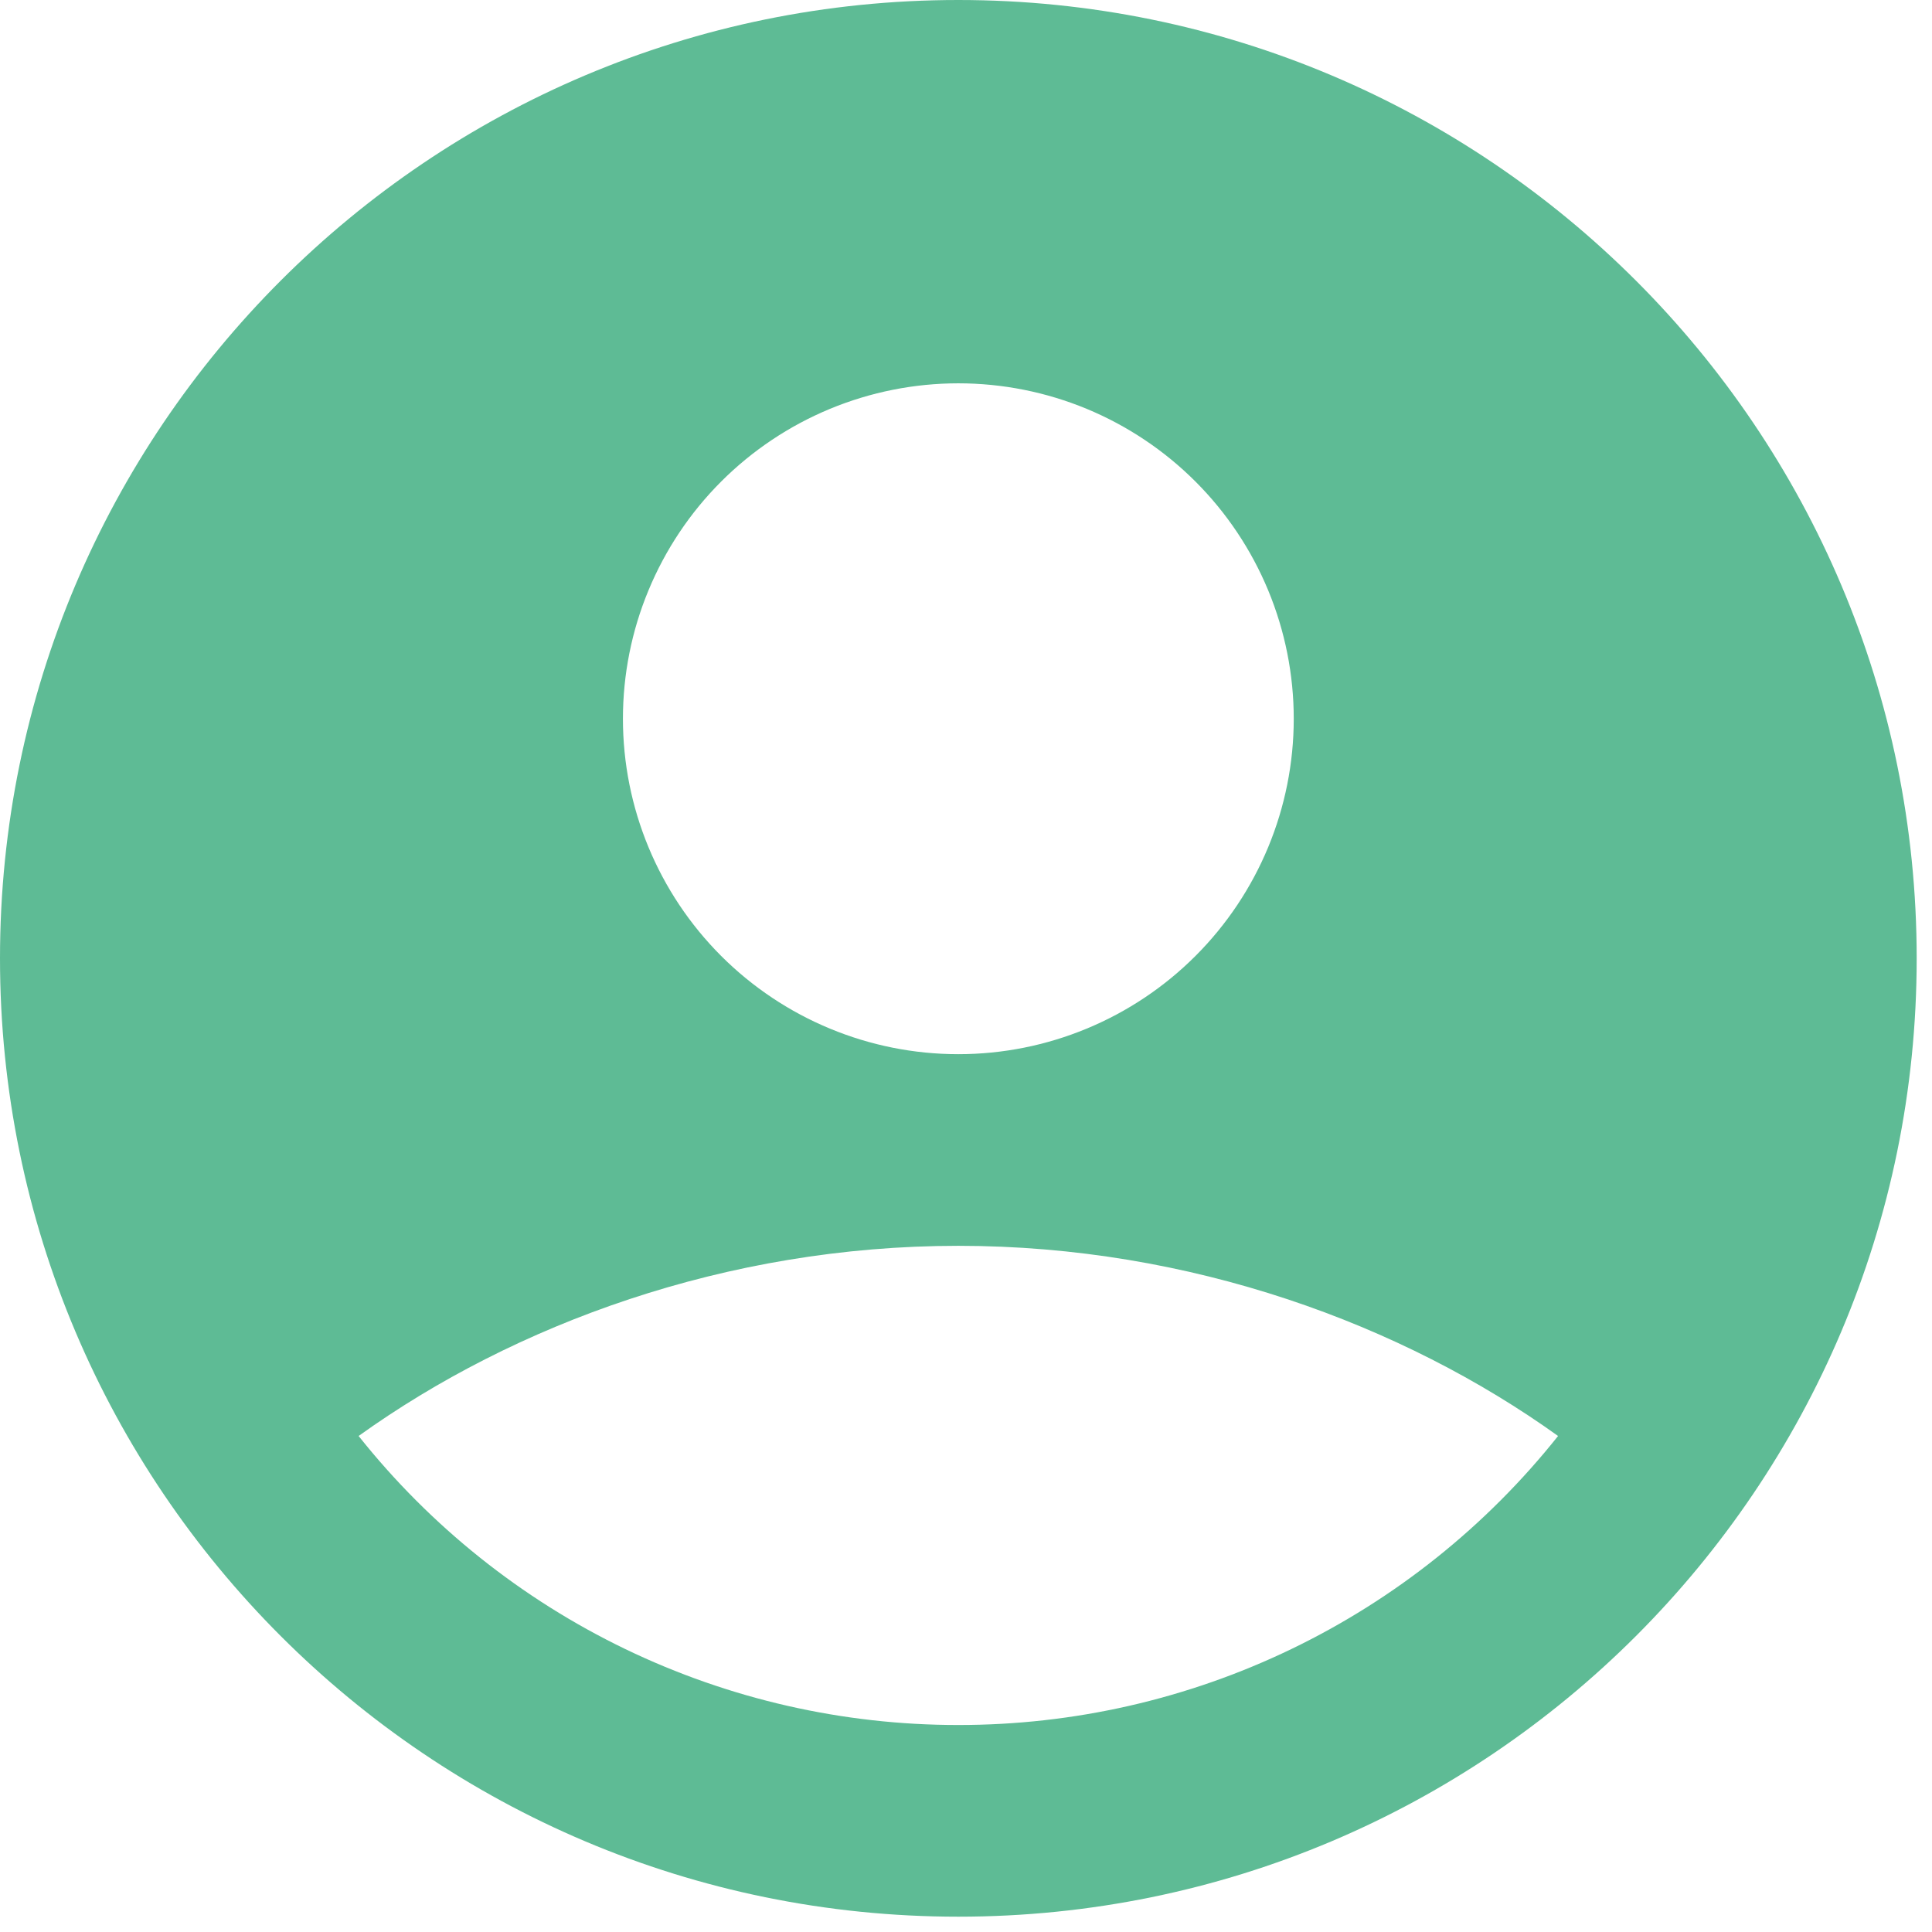 <svg width="42" height="42" viewBox="0 0 42 42" fill="none" xmlns="http://www.w3.org/2000/svg">
<path fill-rule="evenodd" clip-rule="evenodd" d="M20.833 0C9.327 0 0 9.327 0 20.833C0 32.34 9.327 41.667 20.833 41.667C32.34 41.667 41.667 32.34 41.667 20.833C41.667 9.327 32.34 0 20.833 0ZM13.542 15.625C13.542 14.667 13.73 13.719 14.097 12.835C14.463 11.95 15 11.146 15.677 10.469C16.354 9.792 17.158 9.255 18.043 8.888C18.928 8.522 19.876 8.333 20.833 8.333C21.791 8.333 22.739 8.522 23.624 8.888C24.508 9.255 25.312 9.792 25.989 10.469C26.666 11.146 27.203 11.95 27.57 12.835C27.936 13.719 28.125 14.667 28.125 15.625C28.125 17.559 27.357 19.413 25.989 20.781C24.622 22.148 22.767 22.917 20.833 22.917C18.899 22.917 17.045 22.148 15.677 20.781C14.31 19.413 13.542 17.559 13.542 15.625ZM33.871 31.217C32.311 33.178 30.329 34.762 28.071 35.85C25.814 36.938 23.339 37.502 20.833 37.5C18.327 37.502 15.853 36.938 13.595 35.85C11.338 34.762 9.355 33.178 7.796 31.217C11.173 28.794 15.781 27.083 20.833 27.083C25.885 27.083 30.494 28.794 33.871 31.217Z" fill="#5EBB95"/>
</svg>

